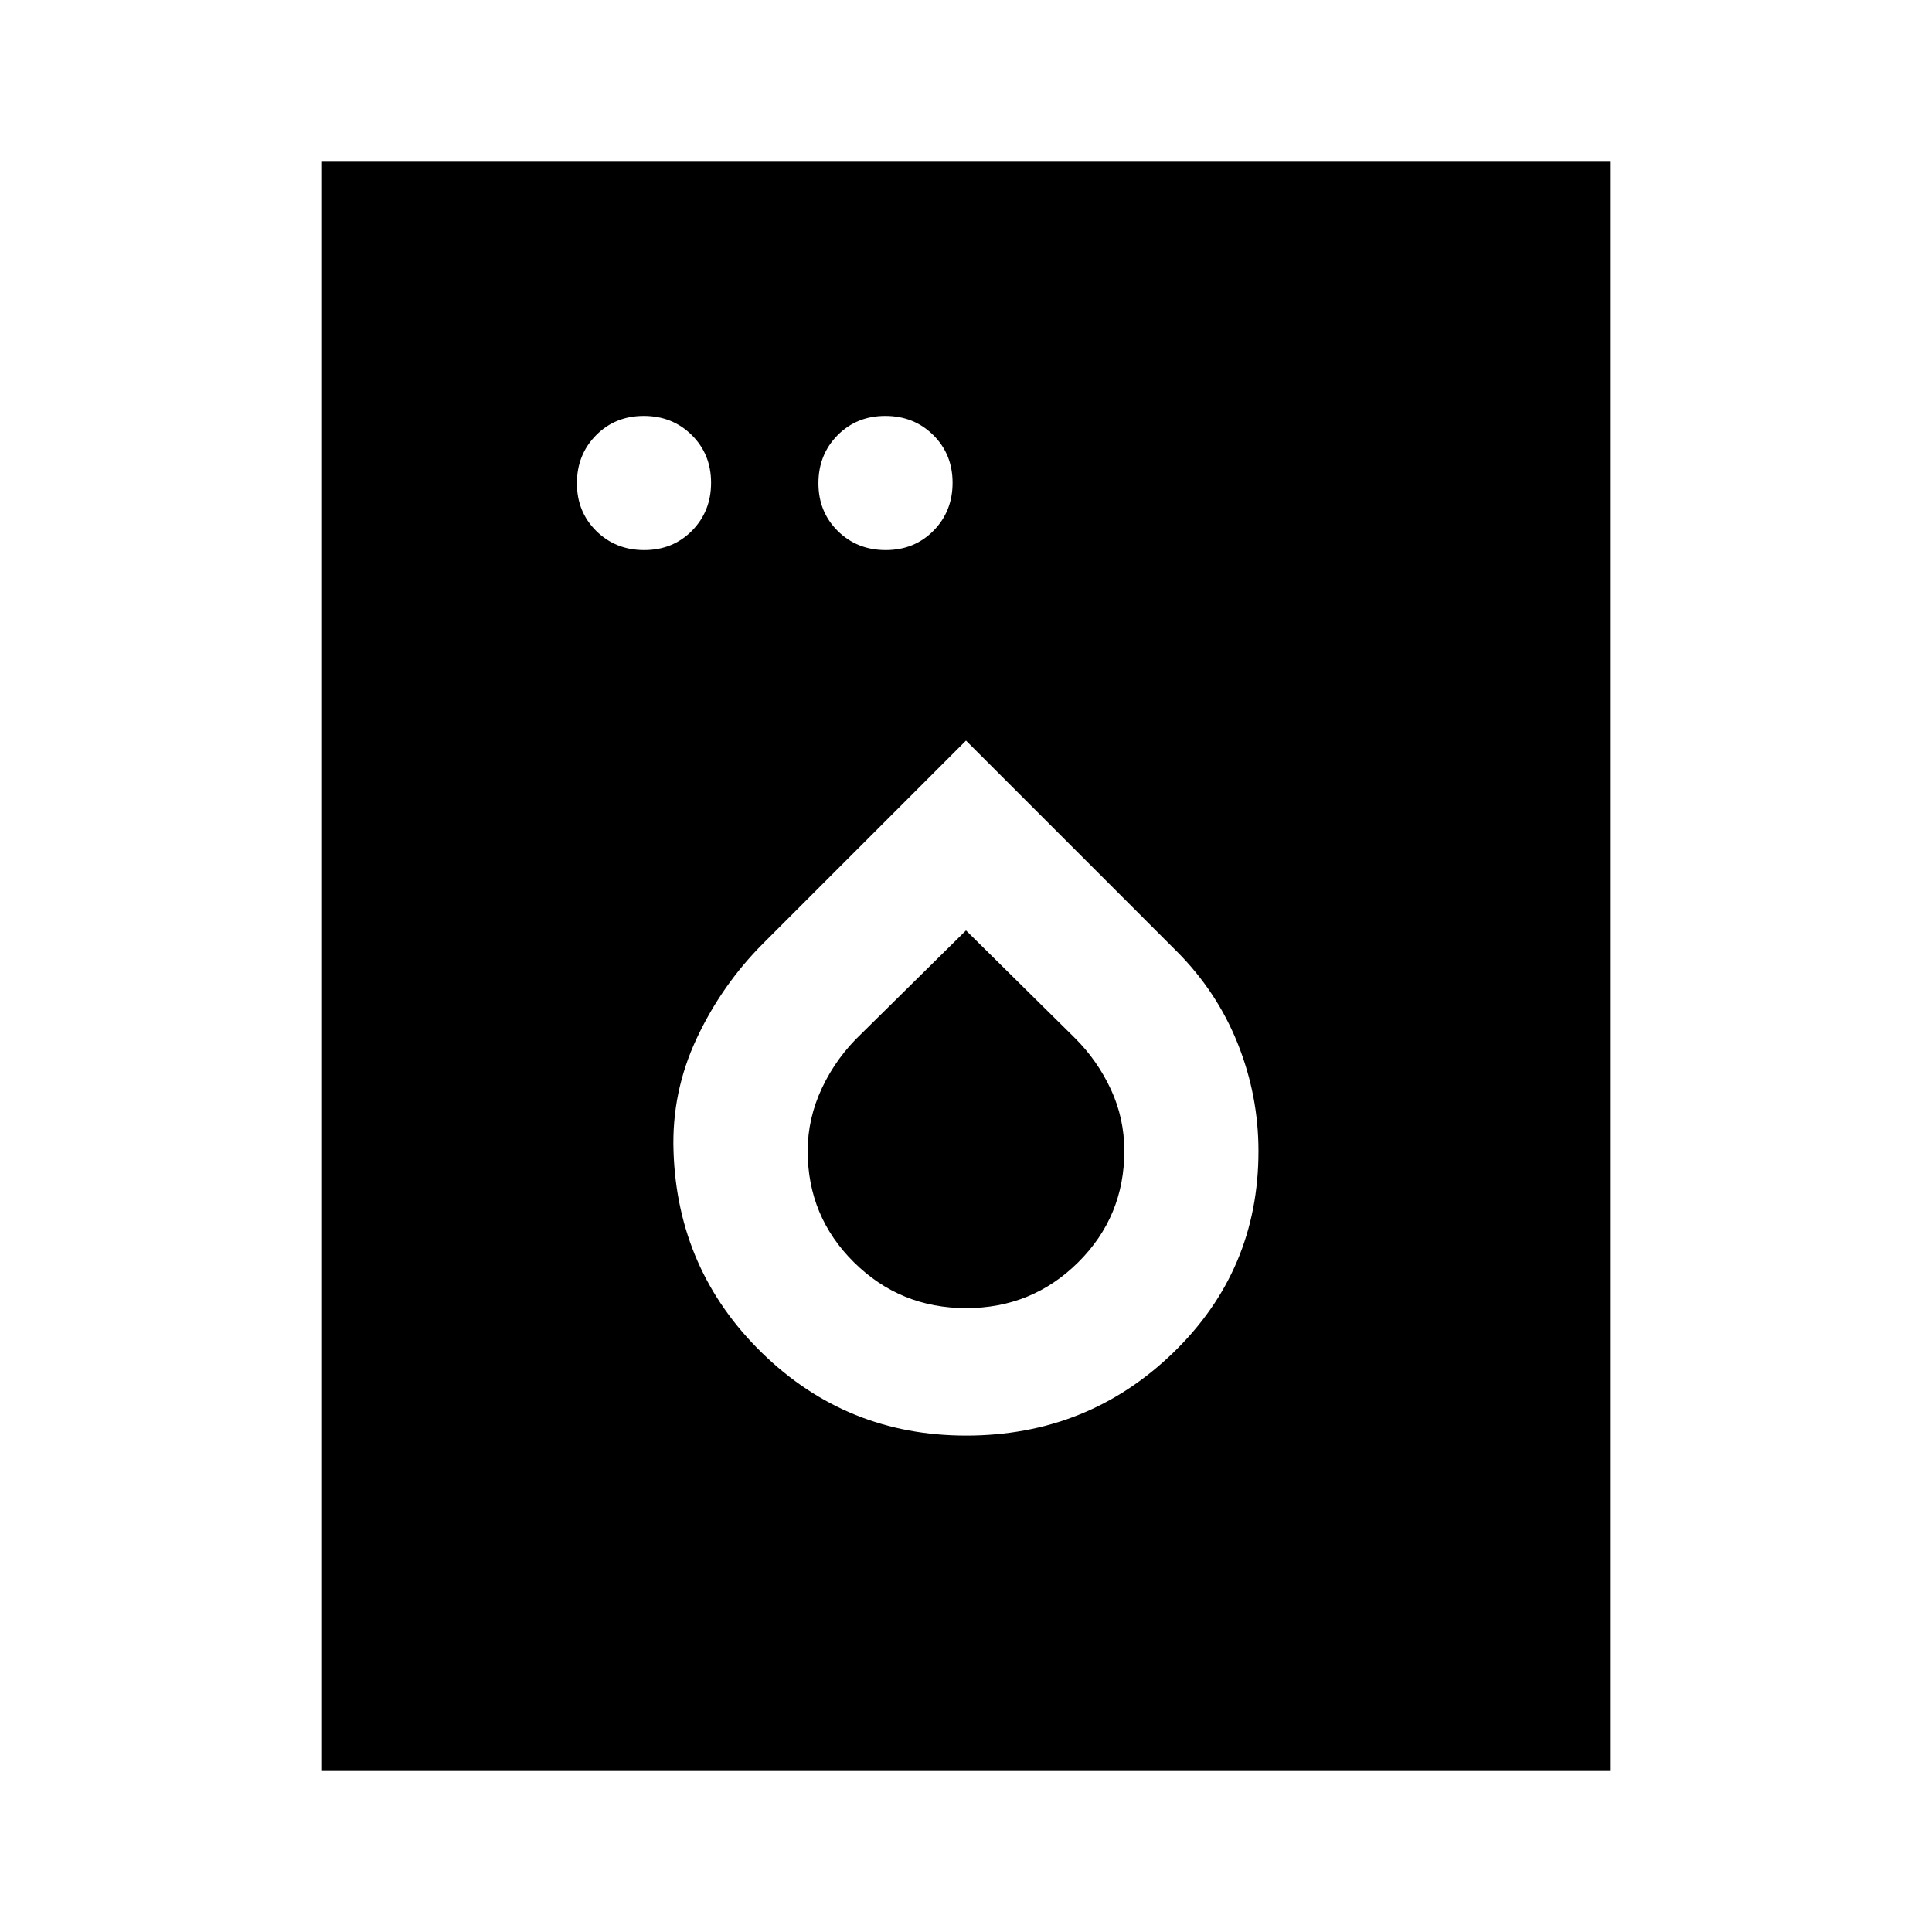 <svg xmlns="http://www.w3.org/2000/svg" height="40" viewBox="0 -960 960 960" width="40"><path d="M320.12-686.67q14.21 0 23.71-9.61 9.5-9.62 9.5-23.84 0-14.21-9.61-23.71-9.62-9.5-23.84-9.5-14.21 0-23.71 9.61-9.5 9.62-9.5 23.84 0 14.21 9.61 23.71 9.62 9.5 23.84 9.5Zm120 0q14.21 0 23.71-9.61 9.5-9.62 9.5-23.84 0-14.21-9.61-23.71-9.62-9.5-23.84-9.5-14.21 0-23.71 9.61-9.5 9.62-9.5 23.84 0 14.21 9.61 23.71 9.62 9.5 23.84 9.5Zm39.95 440q60.26 0 102.76-41.05 42.5-41.06 42.5-100.26 0-27.69-10.33-53.52-10.33-25.83-30.33-45.83L480-592 379.2-491.2q-20.53 20.53-33.03 47.2t-11.5 56q1.91 59.21 44 100.27 42.09 41.06 101.4 41.06Zm.01-63.33q-32.75 0-55.75-22.77t-23-55.3q0-16.26 7.17-31.43 7.17-15.17 19.5-26.83l52-51.34L534.33-444q11 11 17.67 25.33 6.67 14.34 6.67 30.6 0 32.53-22.92 55.3Q512.82-310 480.08-310ZM160-80v-800h640v800H160Z"/></svg>